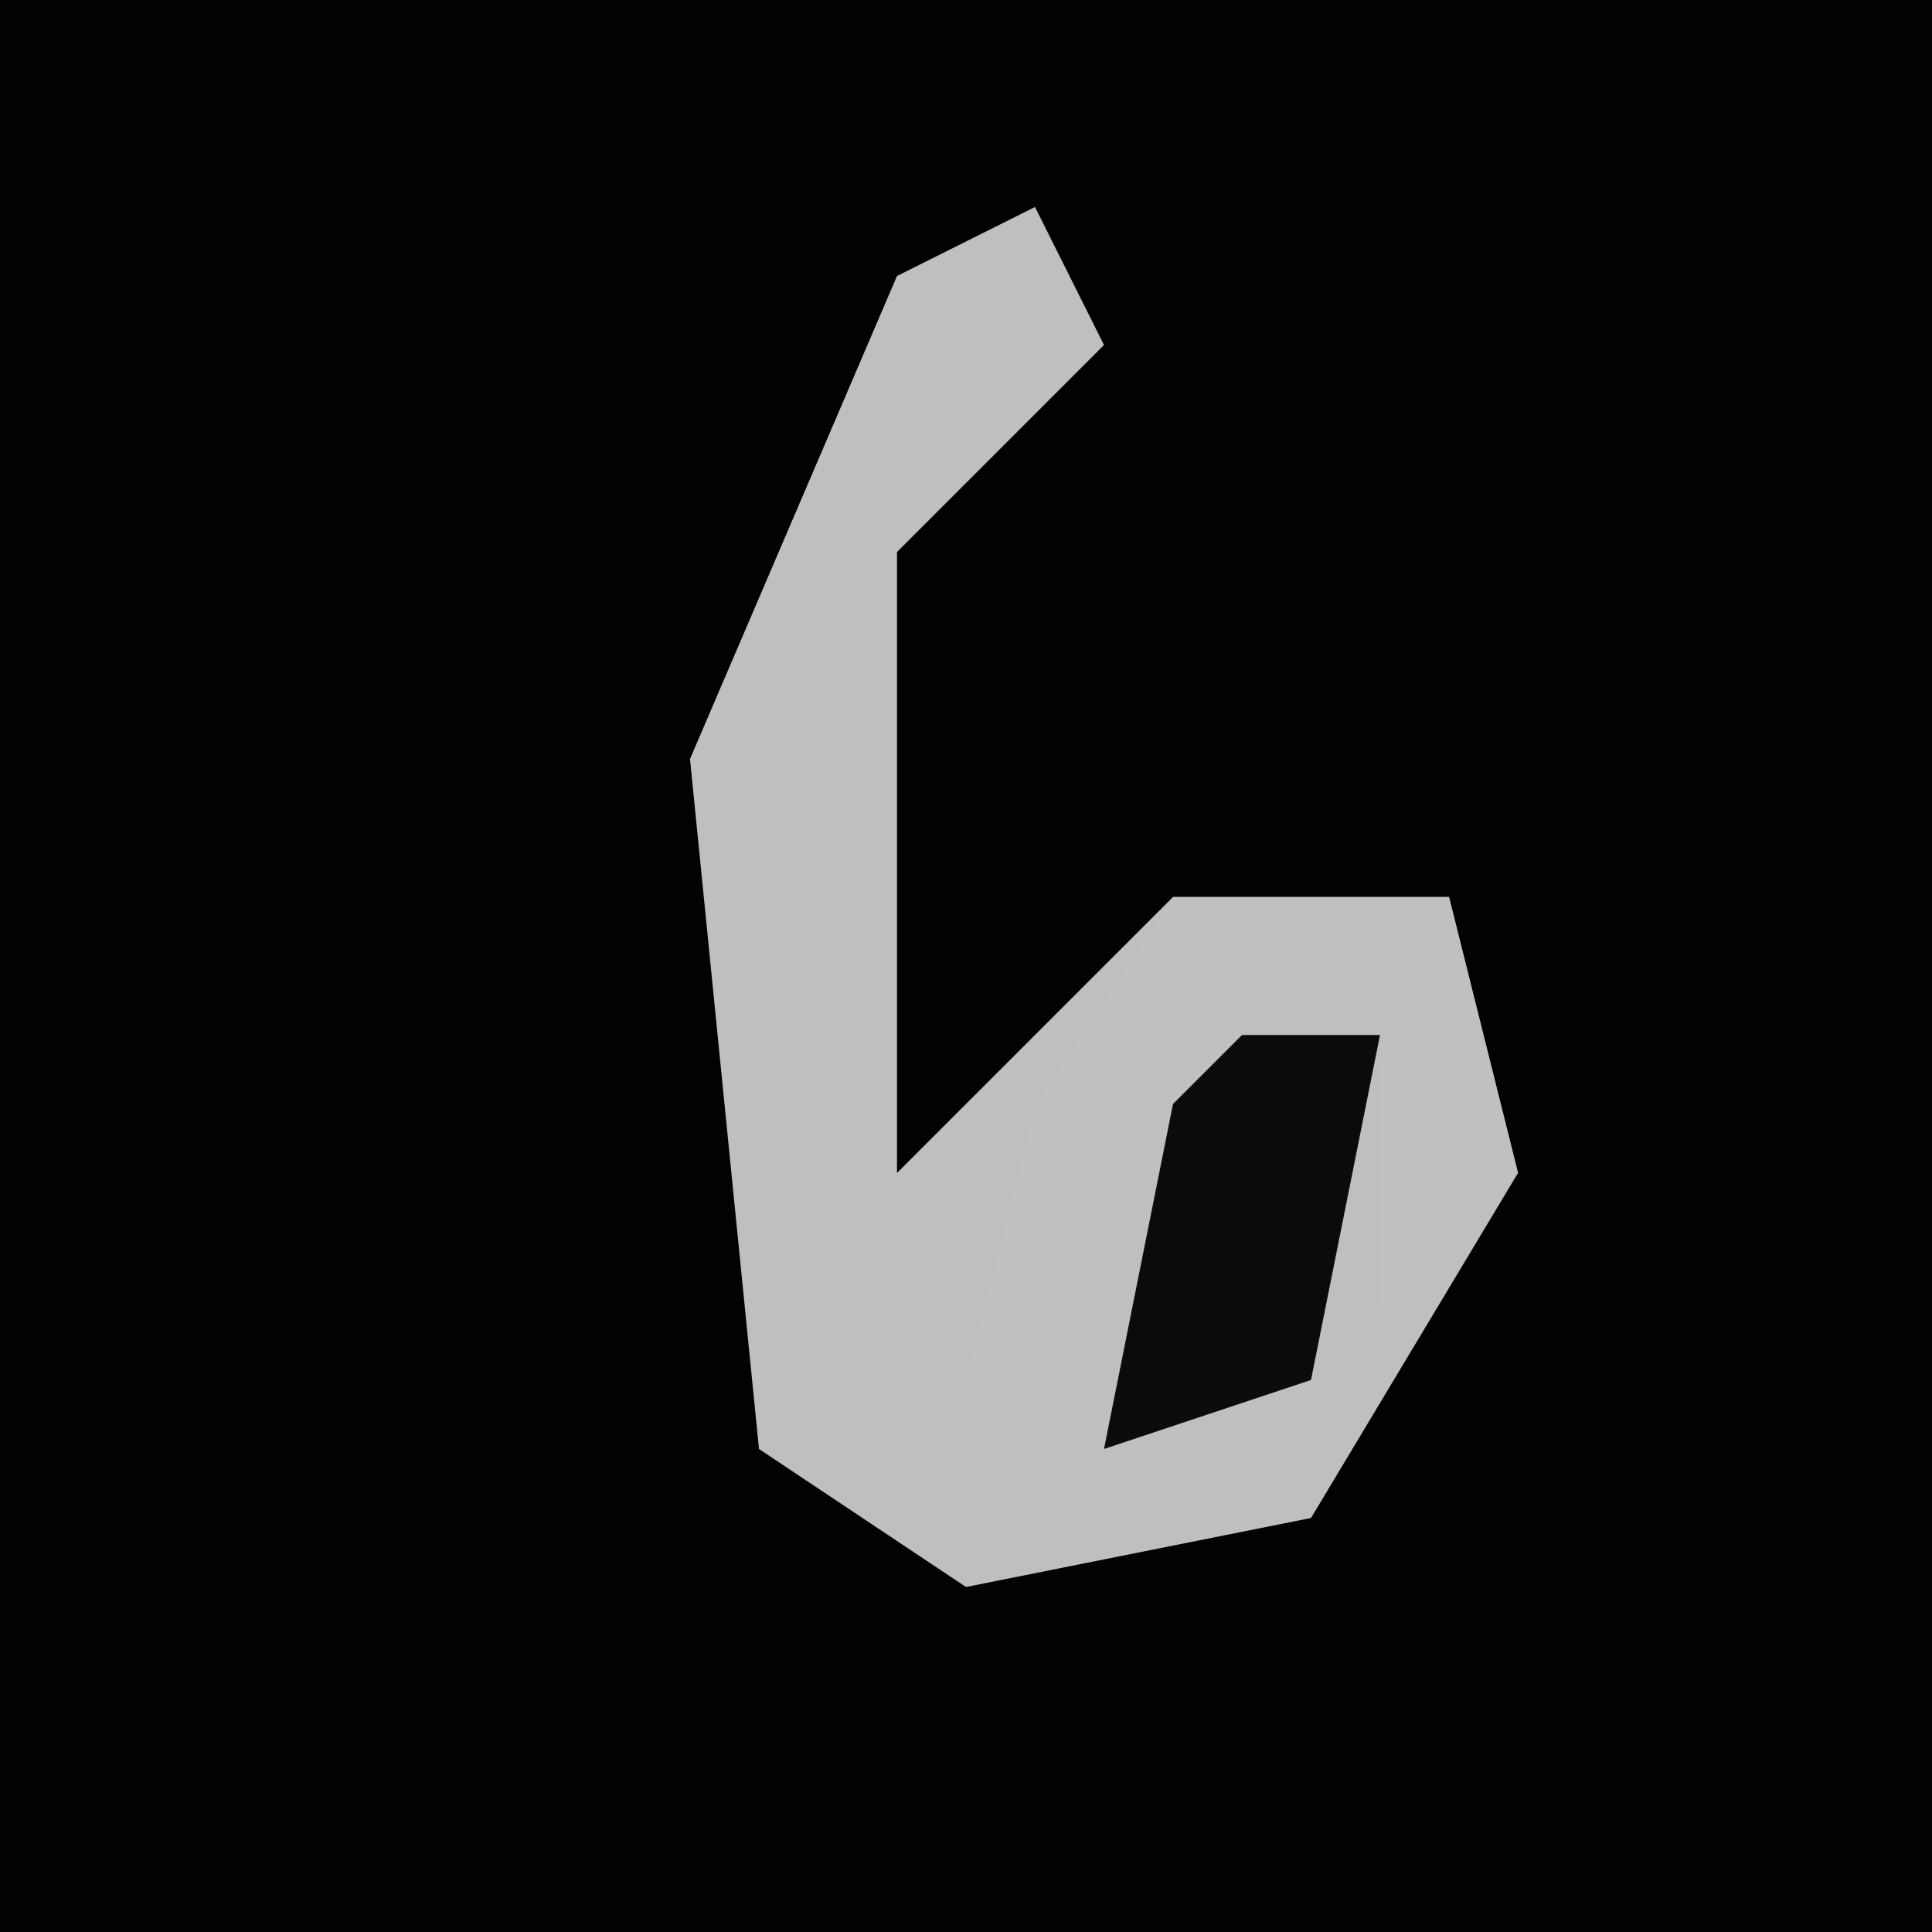 <?xml version="1.0" encoding="UTF-8"?>
<svg version="1.1" xmlns="http://www.w3.org/2000/svg" width="28" height="28">
<path d="M0,0 L28,0 L28,28 L0,28 Z " fill="#020202" transform="translate(0,0)"/>
<path d="M0,0 L1,2 L-2,5 L-2,14 L2,10 L6,10 L7,14 L4,19 L-1,20 L-4,18 L-5,8 L-2,1 Z " fill="#BFBFBF" transform="translate(15,3)"/>
<path d="M0,0 L4,0 L5,4 L3,6 L3,2 L-3,7 L-2,3 Z " fill="#C0C0C0" transform="translate(17,13)"/>
<path d="M0,0 L2,0 L1,5 L-2,6 L-1,1 Z " fill="#0B0B0B" transform="translate(18,15)"/>
</svg>
